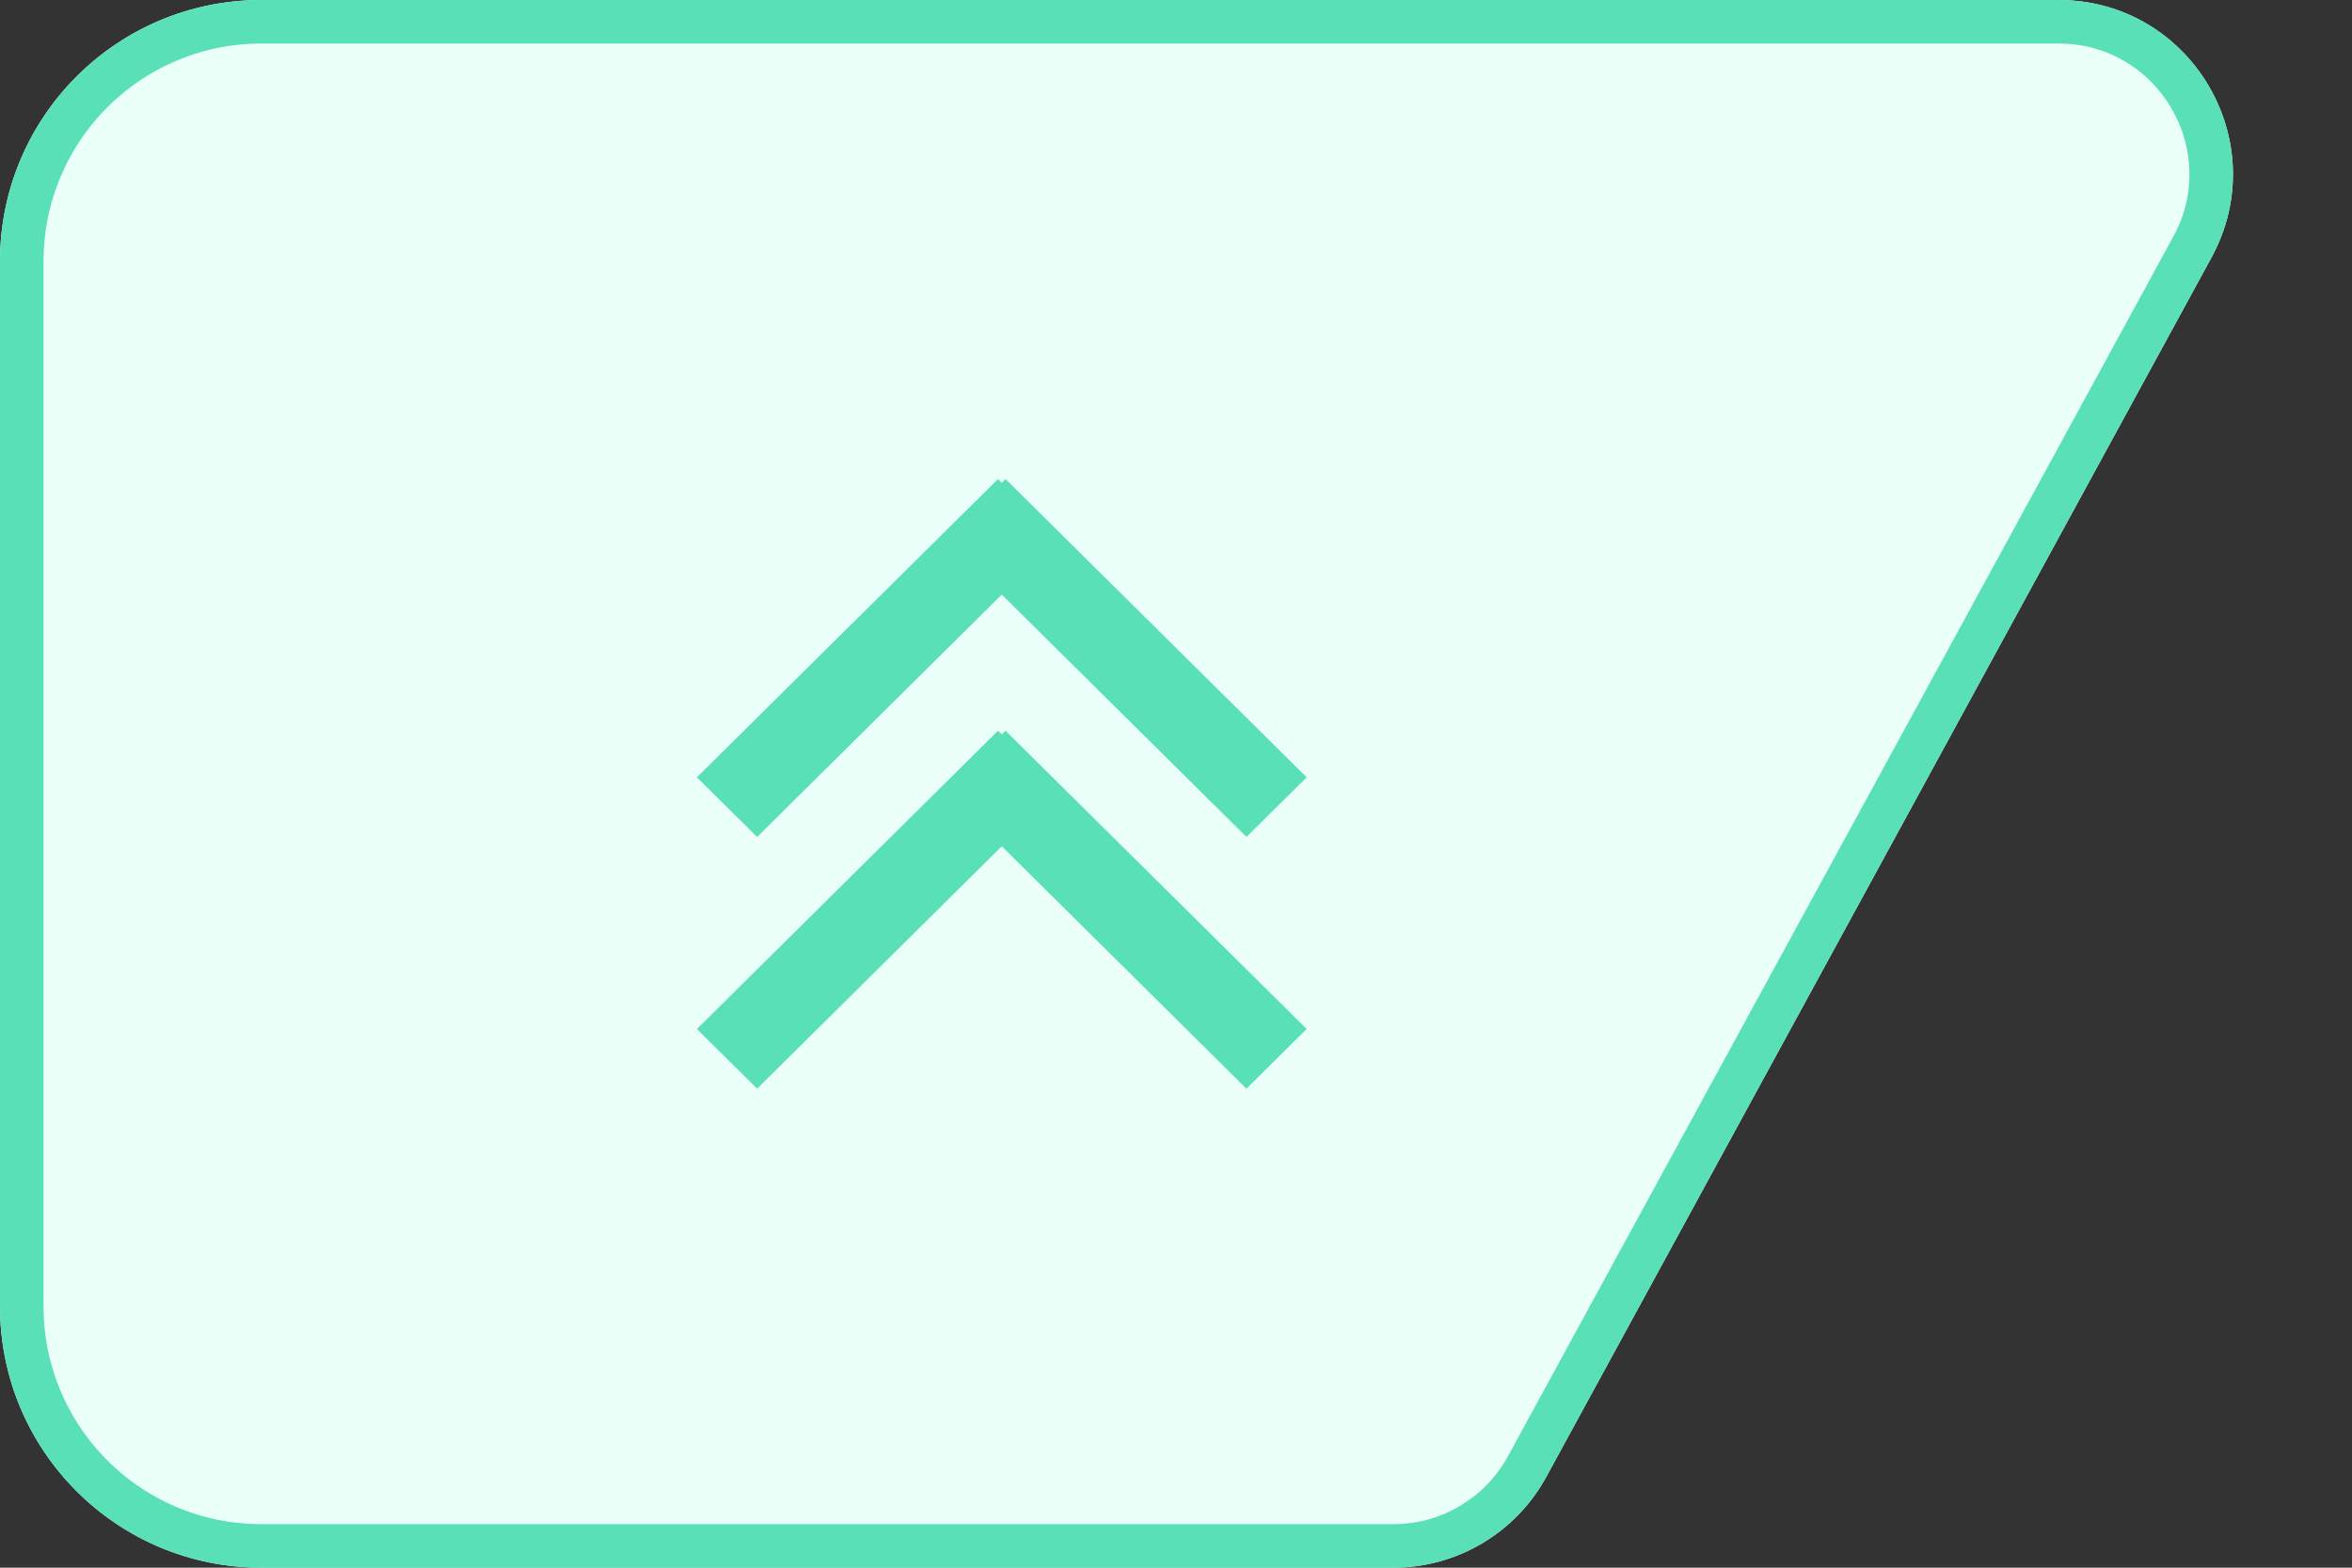 <svg viewBox="0 0 54 36" xmlns="http://www.w3.org/2000/svg" xmlns:xlink="http://www.w3.org/1999/xlink" width="54" height="36" fill="none" customFrame="#000000">
	<rect x="0" y="0" width="54" height="36" fill="#333333" stroke="none"/>
	<rect id="翻页按扭-A" width="54" height="36" x="0" y="0" />
	<path id="矩形备份 21" d="M6 0L47.262 0C50.298 0 52.227 3.25 50.773 5.915L35.501 33.915C34.8 35.2 33.453 36 31.989 36L6 36C2.686 36 0 33.314 0 30L0 6C0 2.686 2.686 0 6 0Z" fill="rgb(235,255,249)" fill-rule="evenodd" />
	<path id="矩形备份 21" d="M47.262 0L6 0C2.686 0 0 2.686 0 6L0 30C0 33.314 2.686 36 6 36L31.989 36C33.453 36 34.8 35.2 35.501 33.915L50.773 5.915C52.227 3.25 50.298 0 47.262 0ZM6 1L47.262 1C47.605 1 47.93 1.052 48.237 1.157C48.427 1.221 48.61 1.306 48.786 1.41C48.973 1.52 49.144 1.648 49.299 1.792C49.508 1.986 49.689 2.212 49.842 2.469C49.994 2.725 50.105 2.992 50.176 3.269C50.228 3.474 50.258 3.685 50.266 3.902C50.273 4.107 50.259 4.308 50.225 4.505C50.169 4.825 50.06 5.136 49.895 5.437L34.623 33.437C34.491 33.678 34.334 33.893 34.15 34.084C33.966 34.274 33.757 34.44 33.52 34.58C33.285 34.72 33.039 34.825 32.784 34.895C32.528 34.965 32.264 35 31.989 35L6 35C5.617 35 5.243 34.958 4.88 34.875C4.599 34.811 4.324 34.721 4.054 34.608C3.777 34.49 3.515 34.351 3.267 34.189C2.98 34.001 2.712 33.783 2.464 33.535C2.216 33.288 1.999 33.02 1.811 32.733C1.649 32.485 1.51 32.223 1.393 31.946C1.279 31.676 1.189 31.401 1.125 31.12C1.042 30.756 1 30.383 1 30L1 6C1 5.617 1.042 5.244 1.125 4.88C1.189 4.599 1.279 4.324 1.393 4.054C1.51 3.777 1.649 3.515 1.811 3.267C1.999 2.98 2.217 2.712 2.464 2.464C2.712 2.217 2.98 1.999 3.267 1.811C3.515 1.649 3.777 1.51 4.054 1.393C4.324 1.279 4.599 1.189 4.88 1.125C5.244 1.042 5.617 1 6 1Z" fill="rgb(90,224,182)" fill-rule="evenodd" />
	<path id="形状" d="M6.85 0L8.219 1.383L2.654 7L8.22 12.617L6.85 14L0 7.086L0.086 7L0 6.914L6.85 0ZM14 1.383L12.63 0L5.78 6.914L5.865 7L5.78 7.086L12.63 14L14 12.617L8.434 7L14 1.383Z" fill="rgb(90,224,182)" fill-rule="evenodd" transform="matrix(0,1,-1,0,30,11)" />
</svg>
